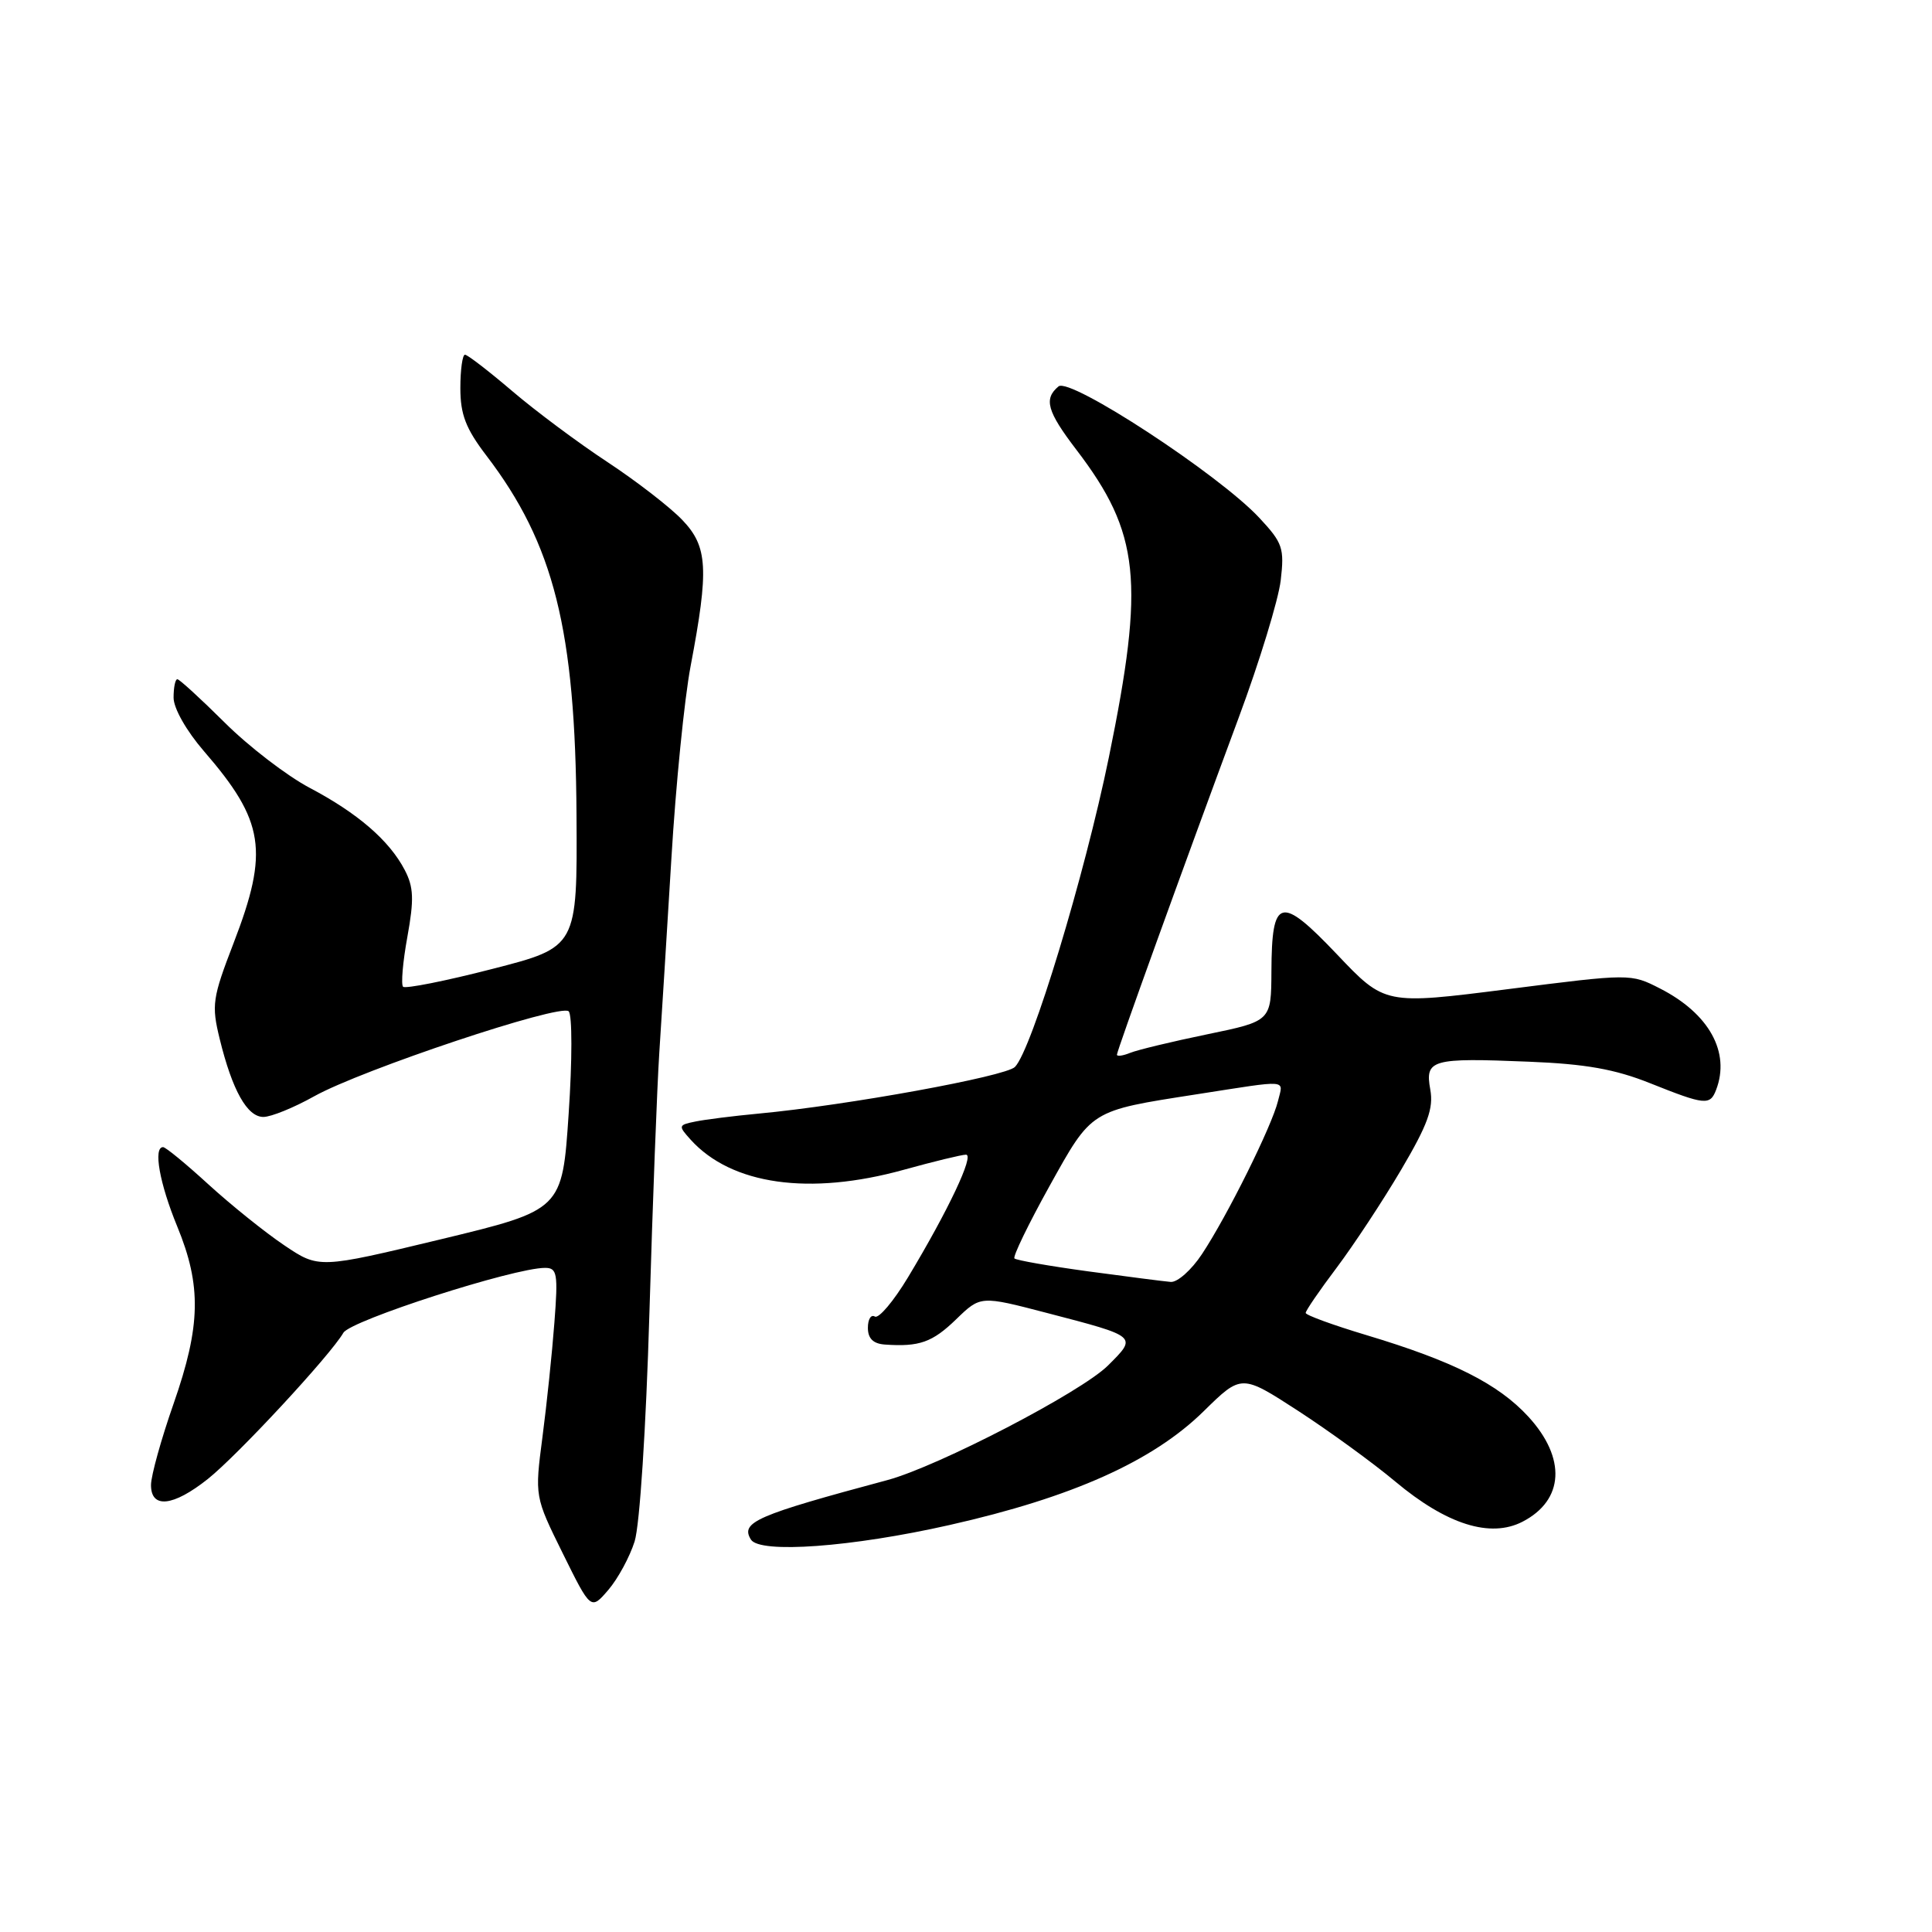 <?xml version="1.0" encoding="UTF-8" standalone="no"?>
<!DOCTYPE svg PUBLIC "-//W3C//DTD SVG 1.1//EN" "http://www.w3.org/Graphics/SVG/1.1/DTD/svg11.dtd" >
<svg xmlns="http://www.w3.org/2000/svg" xmlns:xlink="http://www.w3.org/1999/xlink" version="1.1" viewBox="0 0 256 256">
 <g >
 <path fill="currentColor"
d=" M 84.09 204.25 C 84.77 202.09 85.60 189.25 86.05 174.00 C 86.48 159.43 87.07 143.90 87.36 139.50 C 87.65 135.10 88.37 123.53 88.96 113.80 C 89.54 104.06 90.69 92.57 91.51 88.26 C 93.95 75.38 93.79 72.43 90.41 68.90 C 88.81 67.22 84.35 63.77 80.50 61.23 C 76.65 58.70 70.96 54.46 67.86 51.81 C 64.76 49.17 61.95 47.00 61.61 47.00 C 61.28 47.00 61.00 48.99 61.00 51.42 C 61.00 54.93 61.72 56.79 64.45 60.37 C 73.40 72.09 76.25 83.44 76.39 108.00 C 76.50 125.50 76.50 125.50 65.23 128.39 C 59.03 129.99 53.71 131.04 53.41 130.75 C 53.12 130.45 53.37 127.47 53.98 124.13 C 54.88 119.17 54.81 117.54 53.63 115.28 C 51.59 111.37 47.40 107.75 41.03 104.39 C 38.02 102.80 32.95 98.91 29.78 95.75 C 26.60 92.59 23.77 90.00 23.50 90.00 C 23.22 90.00 23.00 91.10 23.00 92.44 C 23.00 93.85 24.69 96.83 27.01 99.52 C 35.05 108.80 35.66 112.75 30.96 124.94 C 28.14 132.26 28.01 133.16 29.11 137.66 C 30.78 144.48 32.75 148.00 34.90 148.00 C 35.92 148.00 38.94 146.77 41.62 145.27 C 47.94 141.74 74.24 132.96 75.35 134.00 C 75.83 134.45 75.83 140.51 75.35 147.57 C 74.50 160.33 74.50 160.33 58.38 164.22 C 42.25 168.10 42.25 168.10 37.64 164.99 C 35.10 163.28 30.59 159.65 27.62 156.94 C 24.65 154.22 21.95 152.00 21.61 152.00 C 20.28 152.00 21.14 156.81 23.48 162.50 C 26.72 170.37 26.61 175.67 23.00 186.00 C 21.36 190.68 20.02 195.51 20.01 196.75 C 19.99 199.94 22.92 199.64 27.53 195.98 C 31.48 192.84 43.75 179.61 45.50 176.60 C 46.46 174.96 68.08 168.00 72.22 168.00 C 73.83 168.00 73.96 168.74 73.46 175.25 C 73.16 179.24 72.45 186.06 71.88 190.40 C 70.85 198.30 70.85 198.30 74.57 205.83 C 78.29 213.36 78.29 213.36 80.60 210.68 C 81.87 209.20 83.44 206.31 84.09 204.25 Z  M 125.83 202.07 C 142.07 198.41 152.76 193.62 159.50 186.99 C 164.50 182.08 164.50 182.08 172.00 186.94 C 176.12 189.62 181.92 193.83 184.88 196.31 C 191.69 202.01 197.48 203.84 201.75 201.63 C 207.26 198.78 207.56 193.21 202.51 187.71 C 198.52 183.37 192.52 180.35 181.06 176.91 C 176.63 175.58 173.01 174.26 173.01 173.97 C 173.00 173.68 174.85 170.98 177.12 167.97 C 179.38 164.96 183.23 159.12 185.66 155.00 C 189.19 149.01 189.97 146.87 189.52 144.37 C 188.80 140.39 189.66 140.15 202.58 140.68 C 210.10 140.98 214.00 141.67 218.67 143.54 C 225.93 146.44 226.59 146.50 227.39 144.42 C 229.31 139.43 226.46 134.29 219.94 130.97 C 216.08 129.00 216.03 129.00 199.79 131.07 C 183.50 133.14 183.50 133.14 177.16 126.46 C 169.66 118.57 168.51 118.87 168.47 128.70 C 168.44 135.30 168.44 135.30 159.97 137.05 C 155.31 138.01 150.71 139.12 149.75 139.51 C 148.79 139.90 148.00 140.01 148.00 139.75 C 148.00 139.22 156.72 115.09 164.15 95.05 C 166.90 87.65 169.39 79.49 169.70 76.92 C 170.20 72.63 169.97 71.94 166.87 68.62 C 161.52 62.87 141.77 49.95 140.26 51.20 C 138.27 52.85 138.74 54.51 142.63 59.60 C 151.04 70.62 151.71 76.99 146.93 100.35 C 143.72 116.01 136.70 139.16 134.48 141.38 C 133.21 142.64 112.27 146.46 100.50 147.56 C 97.20 147.87 93.44 148.34 92.14 148.61 C 89.87 149.07 89.85 149.17 91.52 151.02 C 96.93 157.00 107.27 158.46 119.76 155.00 C 123.73 153.90 127.44 153.00 128.00 153.00 C 129.14 153.00 125.65 160.39 120.31 169.26 C 118.40 172.43 116.43 174.76 115.92 174.45 C 115.41 174.14 115.00 174.81 115.00 175.94 C 115.00 177.36 115.70 178.05 117.25 178.16 C 121.82 178.48 123.54 177.87 126.70 174.81 C 129.93 171.68 129.93 171.68 138.71 173.97 C 150.80 177.12 150.72 177.05 146.81 180.94 C 143.26 184.47 124.31 194.31 117.58 196.12 C 100.18 200.79 98.08 201.70 99.50 204.00 C 100.67 205.89 112.88 205.00 125.83 202.07 Z  M 144.18 168.46 C 139.05 167.76 134.66 166.99 134.42 166.75 C 134.18 166.51 136.27 162.20 139.06 157.17 C 144.72 147.00 144.39 147.21 158.50 145.01 C 171.06 143.06 170.04 142.97 169.34 145.89 C 168.55 149.17 162.63 161.10 159.27 166.17 C 157.88 168.28 156.01 169.94 155.12 169.86 C 154.23 169.79 149.31 169.15 144.18 168.46 Z "/>
</g>
</svg>